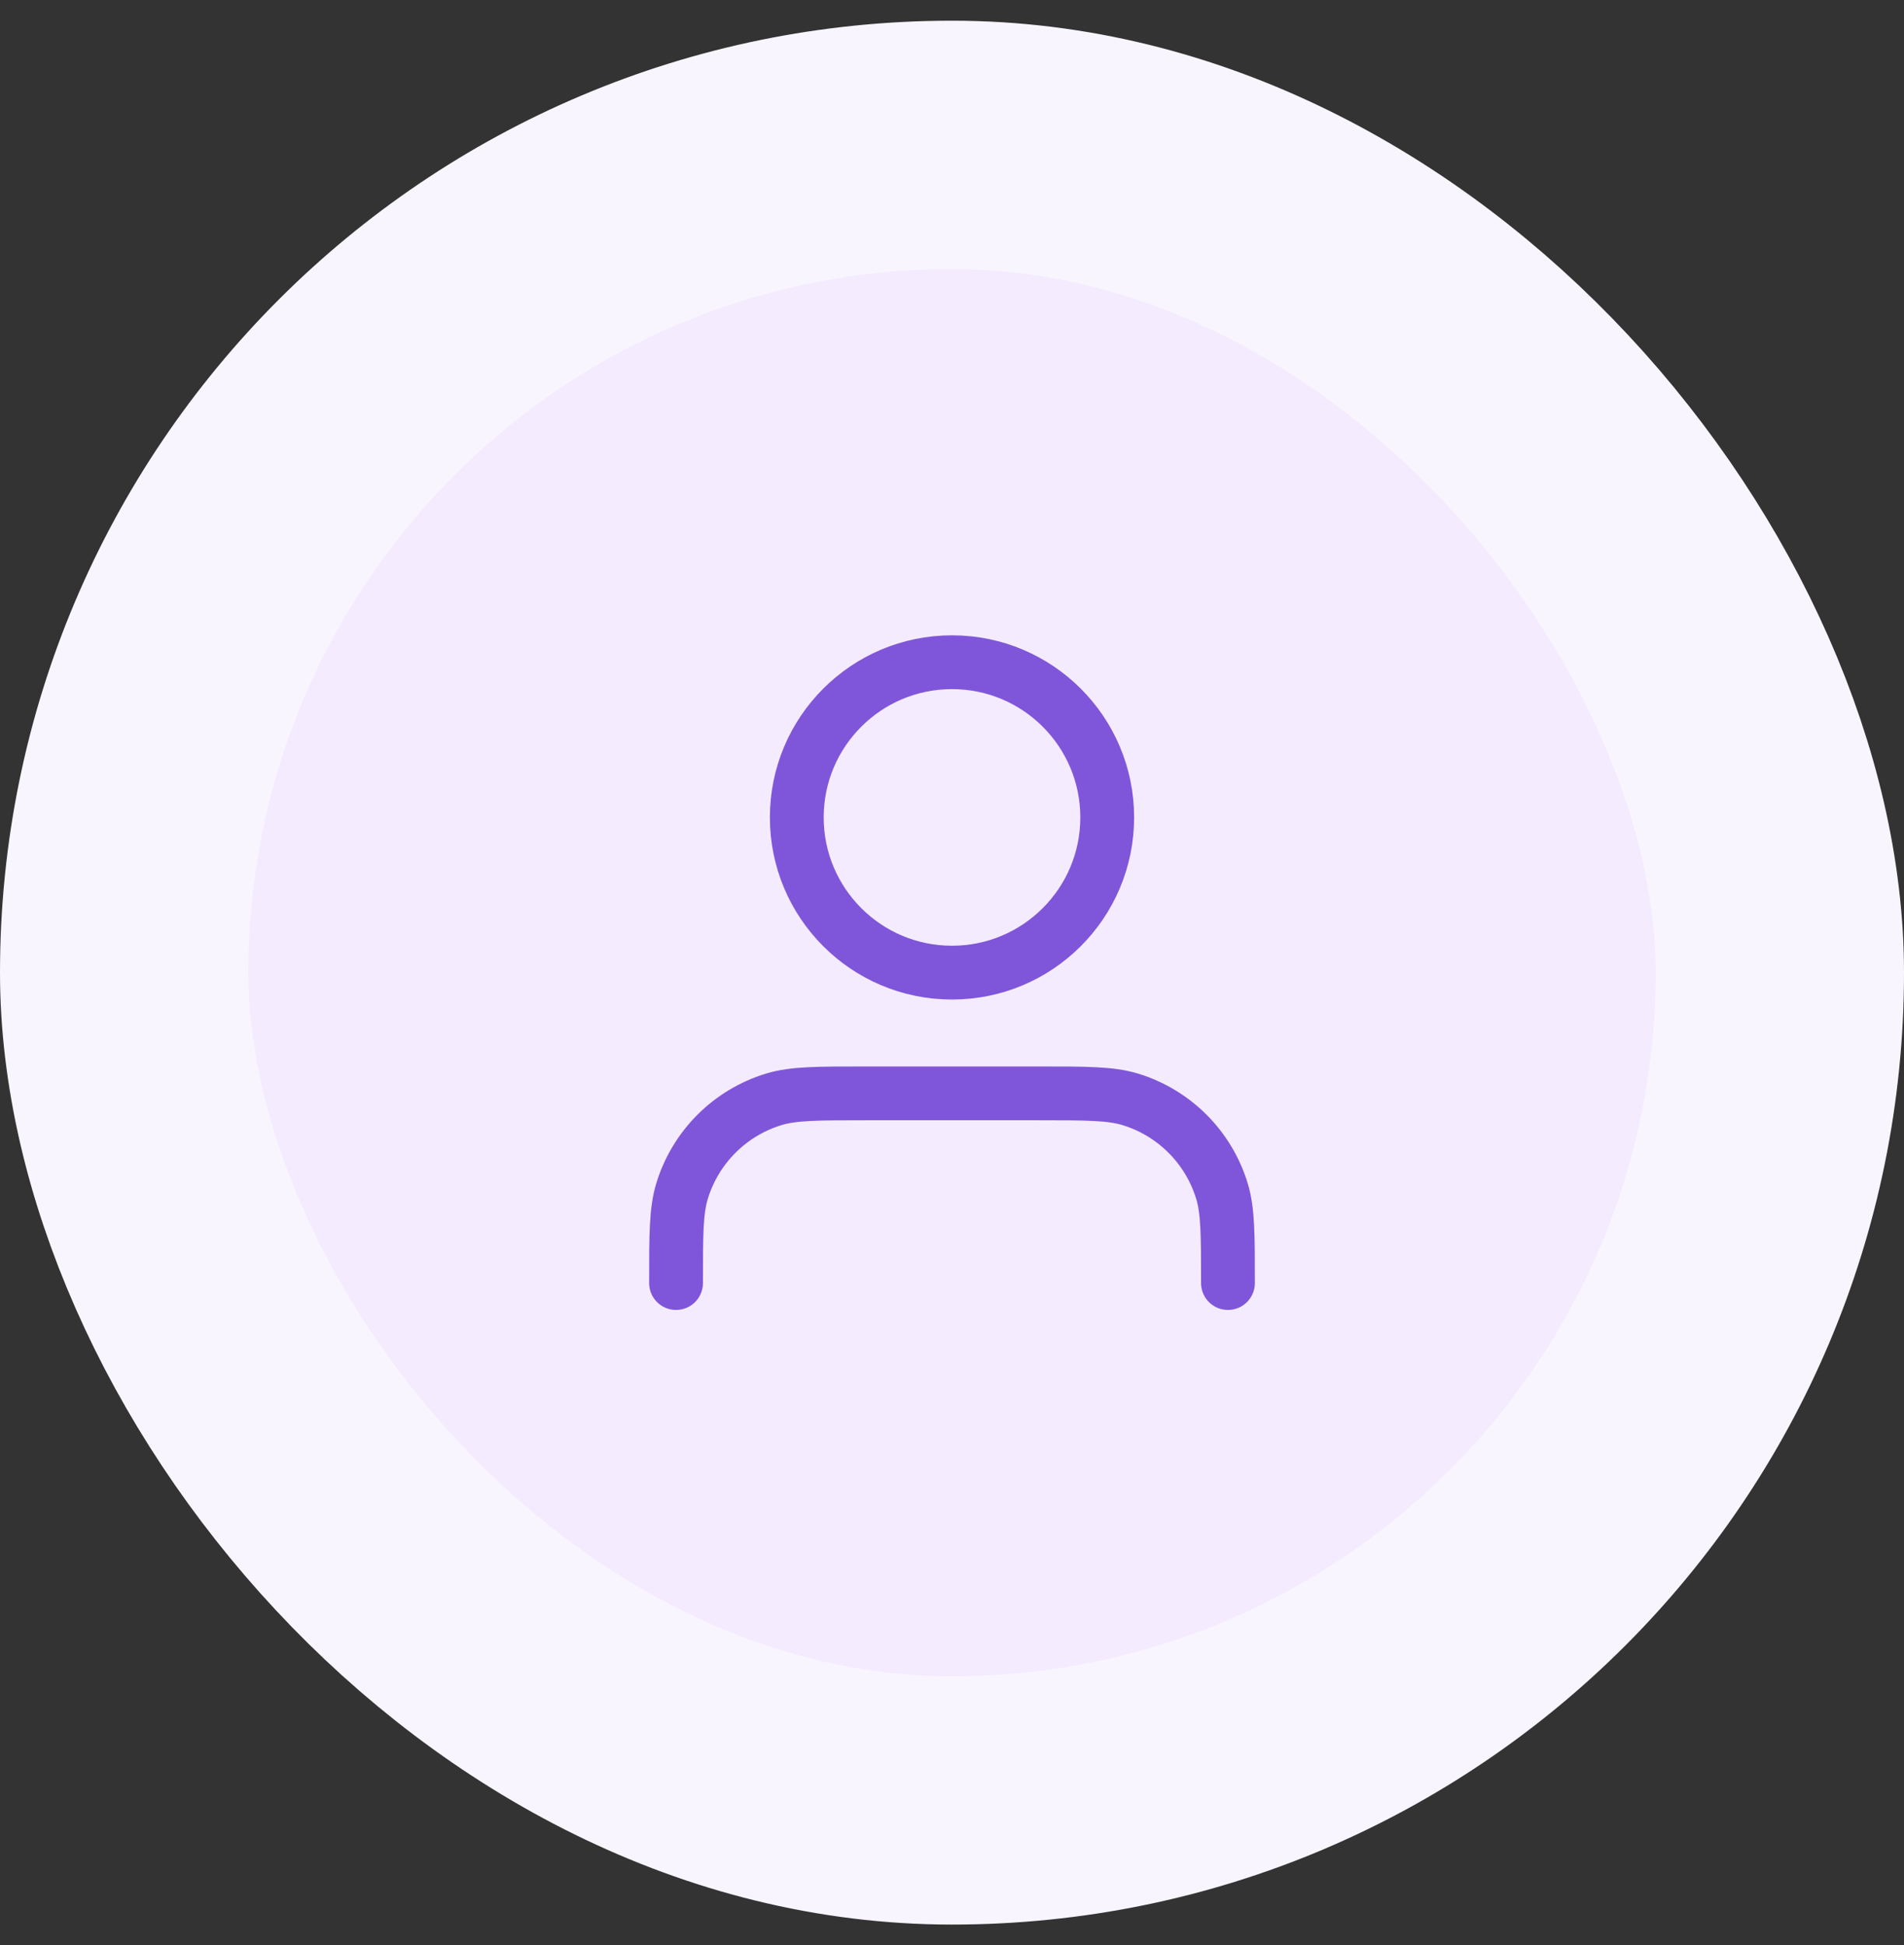 <svg width="46" height="47" viewBox="0 0 46 47" fill="none" xmlns="http://www.w3.org/2000/svg">
<rect x="0" y="0" width="46" height="47" fill="#333333" stroke="none"/>
<rect x="3" y="3.5" width="40" height="40" rx="20" fill="#F4EBFF"/>
<path d="M29.667 31C29.667 29.837 29.667 29.256 29.523 28.782C29.2 27.717 28.366 26.883 27.301 26.56C26.828 26.417 26.246 26.417 25.083 26.417H20.917C19.754 26.417 19.172 26.417 18.699 26.56C17.634 26.883 16.8 27.717 16.477 28.782C16.333 29.256 16.333 29.837 16.333 31M26.75 19.75C26.75 21.821 25.071 23.5 23 23.5C20.929 23.5 19.25 21.821 19.25 19.75C19.25 17.679 20.929 16 23 16C25.071 16 26.75 17.679 26.75 19.75Z" stroke="#7F56D9" stroke-width="1.3" stroke-linecap="round" stroke-linejoin="round"/>
<rect x="3" y="3.5" width="40" height="40" rx="20" stroke="#F9F5FF" stroke-width="6"/>
</svg>
